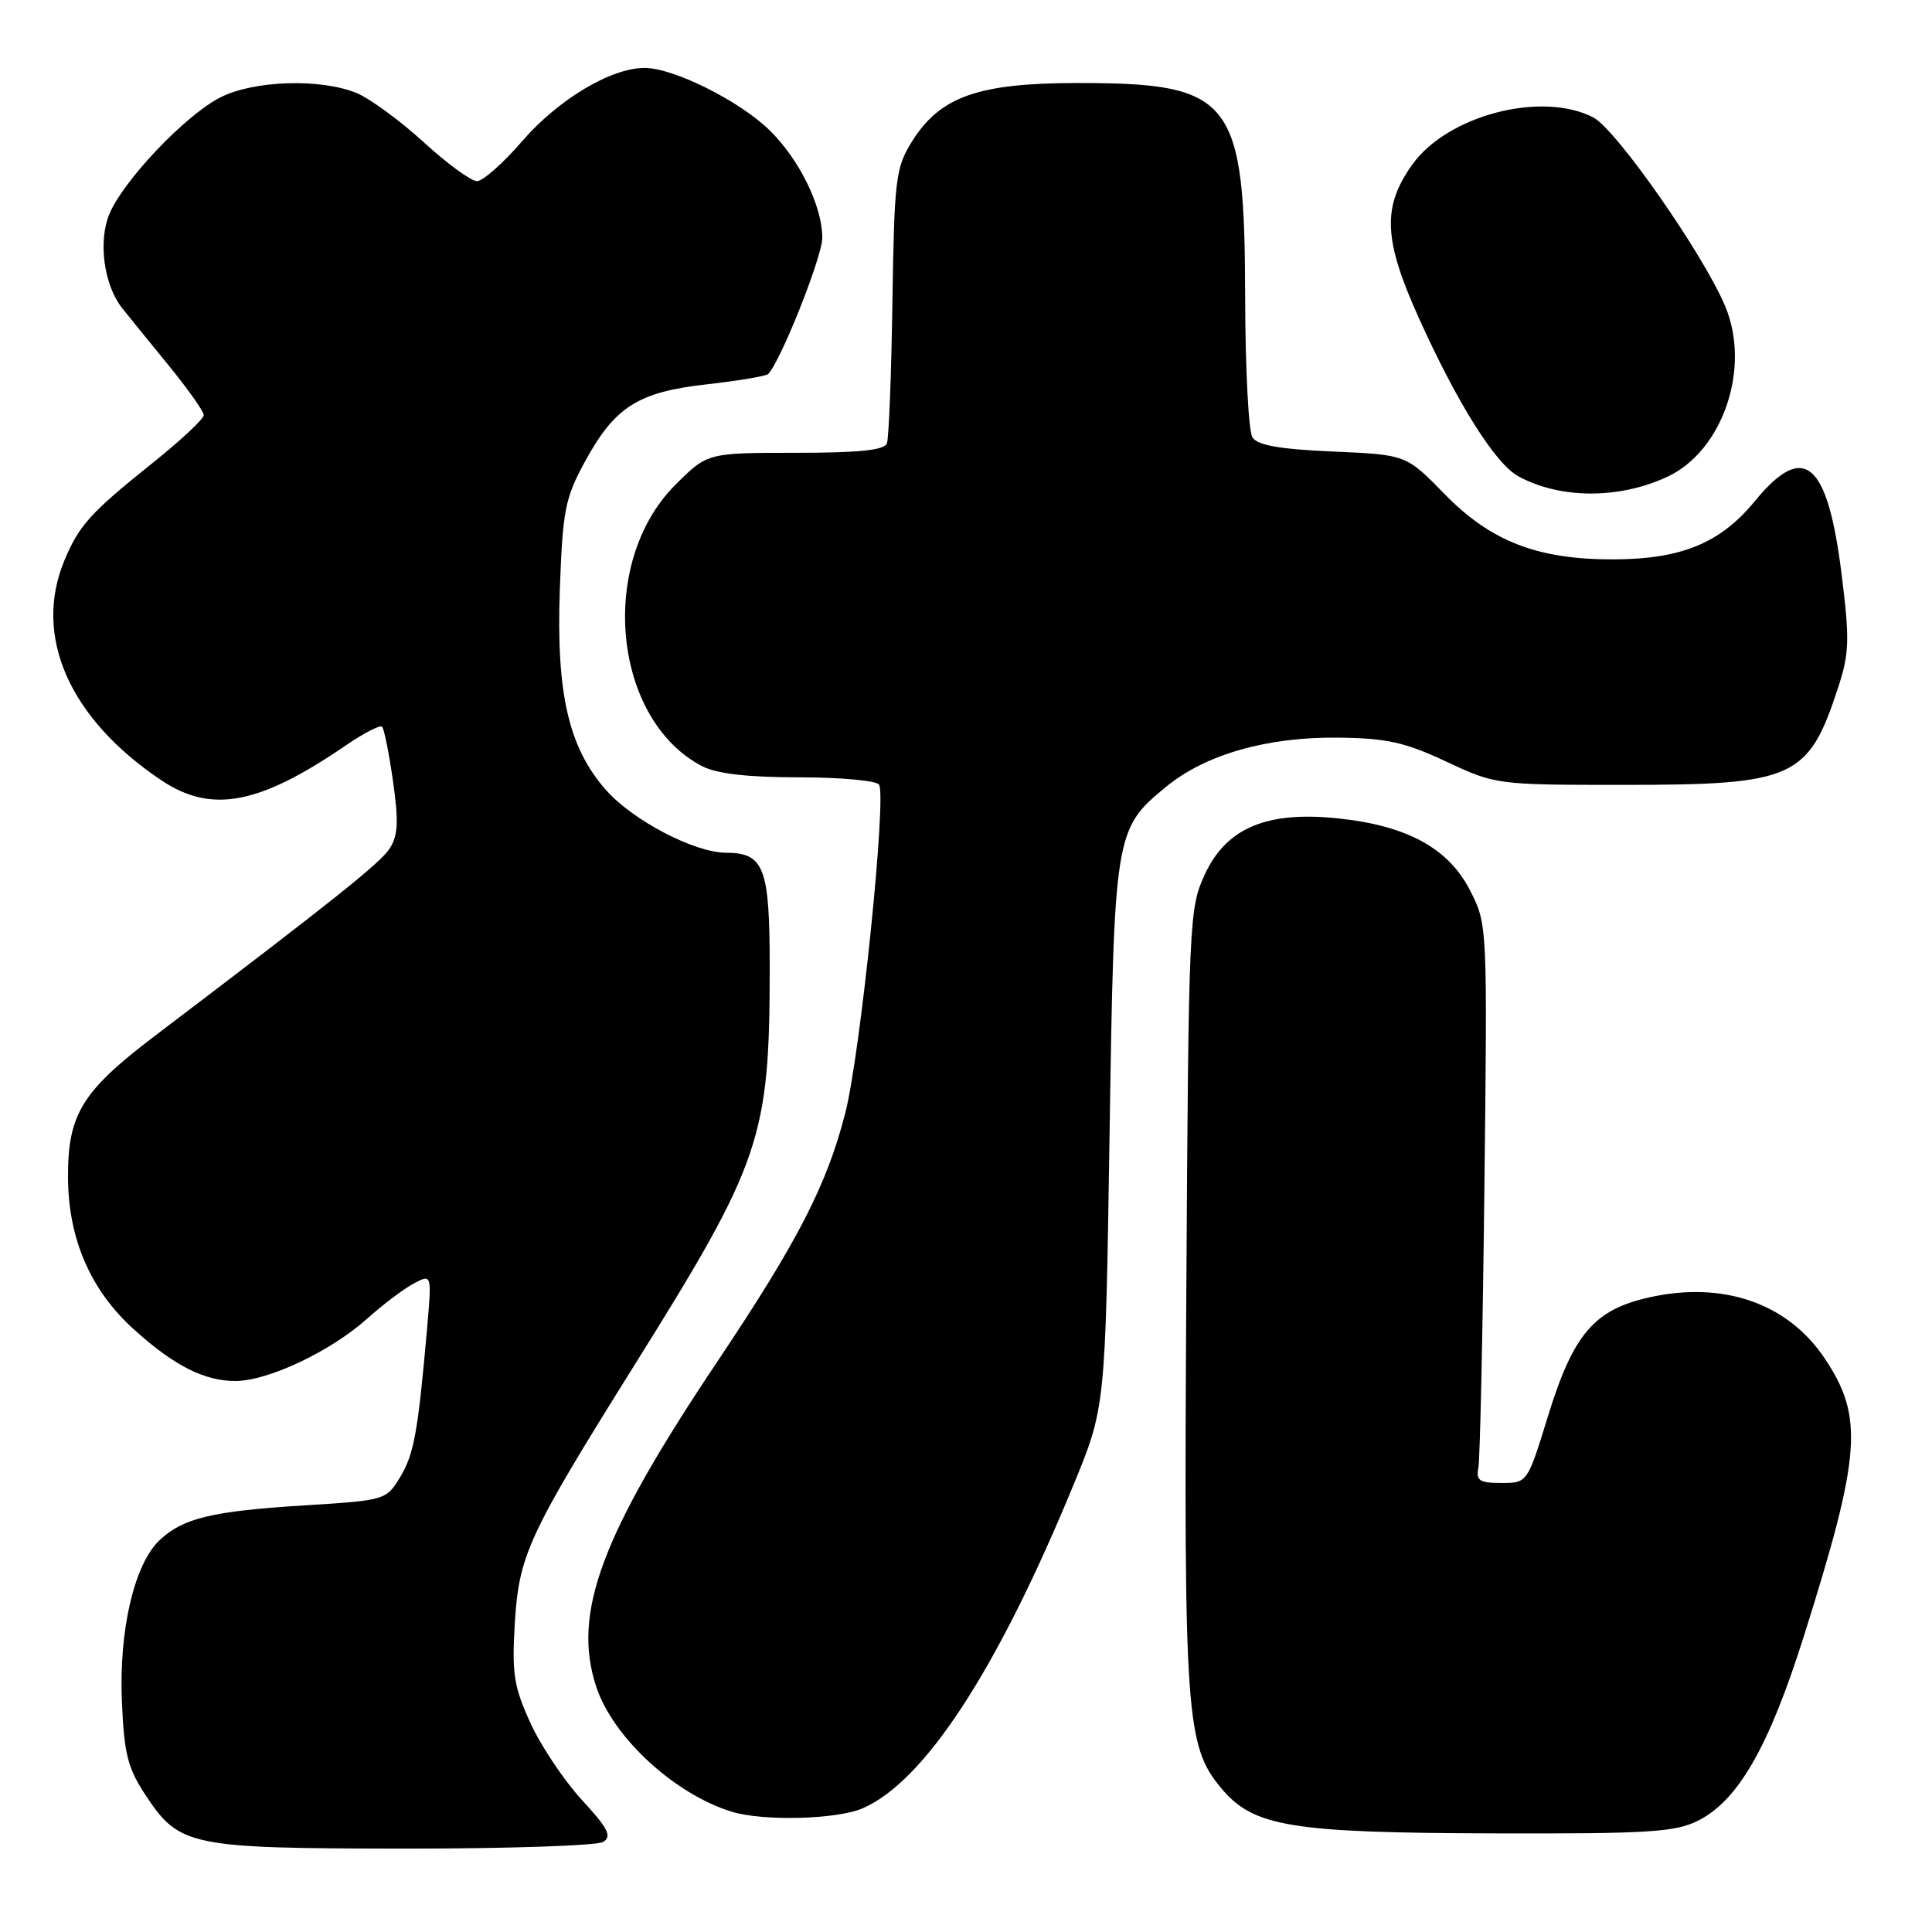 <?xml version="1.0" encoding="UTF-8" standalone="no"?>
<!DOCTYPE svg PUBLIC "-//W3C//DTD SVG 1.1//EN" "http://www.w3.org/Graphics/SVG/1.1/DTD/svg11.dtd" >
<svg xmlns="http://www.w3.org/2000/svg" xmlns:xlink="http://www.w3.org/1999/xlink" version="1.1" viewBox="0 0 256 256">
 <g >
 <path fill="currentColor"
d=" M 79.94 244.06 C 81.11 243.32 80.56 242.24 77.10 238.50 C 74.75 235.94 71.68 231.36 70.29 228.32 C 68.09 223.51 67.82 221.78 68.21 215.14 C 68.76 206.05 69.97 203.44 84.01 180.98 C 100.88 154.01 101.98 150.80 101.99 128.32 C 102.00 114.94 101.27 113.01 96.18 112.99 C 91.99 112.97 83.81 108.69 80.27 104.65 C 75.33 99.03 73.69 91.87 74.18 78.09 C 74.56 67.61 74.88 65.99 77.50 61.18 C 81.47 53.89 84.54 51.94 93.70 50.92 C 97.86 50.45 101.50 49.84 101.78 49.56 C 103.44 47.89 108.96 34.01 108.96 31.50 C 108.95 27.29 105.90 21.08 101.93 17.22 C 97.93 13.33 89.23 9.00 85.42 9.00 C 80.94 9.00 73.96 13.18 69.15 18.75 C 66.66 21.64 63.98 24.00 63.20 24.00 C 62.42 24.00 59.24 21.68 56.14 18.84 C 53.04 16.01 49.05 13.08 47.28 12.34 C 42.55 10.37 33.62 10.64 29.19 12.91 C 24.58 15.25 16.36 23.90 14.50 28.34 C 12.99 31.95 13.76 37.73 16.15 40.78 C 16.89 41.72 19.64 45.11 22.25 48.30 C 24.86 51.49 27.00 54.51 27.00 55.01 C 27.00 55.51 23.96 58.35 20.25 61.32 C 11.95 67.97 10.49 69.59 8.54 74.25 C 4.35 84.28 9.18 95.23 21.39 103.40 C 28.02 107.83 34.33 106.64 45.82 98.77 C 48.20 97.14 50.36 96.03 50.63 96.30 C 50.90 96.57 51.55 99.83 52.08 103.54 C 52.84 108.91 52.74 110.74 51.62 112.45 C 50.36 114.38 44.33 119.19 20.52 137.26 C 10.88 144.58 9.00 147.62 9.01 155.90 C 9.02 164.12 11.98 170.96 17.78 176.19 C 23.08 180.97 27.10 183.00 31.20 182.99 C 35.53 182.98 43.81 179.06 48.64 174.74 C 50.76 172.84 53.56 170.73 54.86 170.05 C 57.22 168.81 57.22 168.81 56.58 176.16 C 55.37 189.87 54.85 192.71 53.00 195.76 C 51.17 198.76 51.03 198.81 40.33 199.47 C 28.15 200.23 24.28 201.15 21.19 204.04 C 17.81 207.18 15.75 215.95 16.15 225.42 C 16.45 232.43 16.92 234.28 19.31 237.90 C 23.78 244.64 25.12 244.92 53.50 244.95 C 67.25 244.96 79.15 244.56 79.94 244.06 Z  M 225.00 241.25 C 230.31 238.59 234.40 231.46 239.03 216.77 C 246.63 192.67 246.99 187.74 241.73 179.92 C 236.83 172.66 228.31 169.72 218.53 171.91 C 211.23 173.54 208.47 176.78 205.12 187.63 C 202.39 196.50 202.39 196.50 198.95 196.50 C 196.04 196.50 195.56 196.19 195.89 194.50 C 196.11 193.40 196.47 176.75 196.69 157.50 C 197.09 122.59 197.09 122.49 194.80 118.00 C 191.94 112.41 186.51 109.43 177.40 108.45 C 167.88 107.43 162.50 109.68 159.64 115.88 C 157.56 120.38 157.49 121.84 157.19 171.81 C 156.86 227.22 157.15 231.36 161.80 236.92 C 166.07 242.05 170.94 242.86 198.00 242.93 C 218.46 242.99 221.95 242.77 225.00 241.25 Z  M 114.28 239.62 C 122.48 236.09 132.11 221.35 142.22 196.81 C 146.47 186.50 146.47 186.50 147.02 150.50 C 147.63 110.39 147.71 109.85 154.48 104.28 C 159.69 99.98 167.86 97.64 177.26 97.74 C 183.74 97.81 186.12 98.34 191.63 100.91 C 198.18 103.98 198.33 104.00 215.14 104.00 C 237.76 104.00 239.62 103.16 243.56 91.11 C 245.04 86.58 245.10 84.79 244.04 76.23 C 242.17 61.11 239.05 58.44 232.52 66.41 C 227.97 71.96 222.81 74.09 213.83 74.12 C 203.76 74.15 197.56 71.76 191.42 65.47 C 186.33 60.25 186.33 60.25 176.60 59.83 C 169.54 59.52 166.61 59.00 165.95 57.95 C 165.44 57.15 165.01 48.85 164.99 39.50 C 164.94 13.07 163.32 11.00 142.85 11.00 C 129.59 11.00 124.53 12.79 120.80 18.82 C 118.68 22.23 118.50 23.78 118.25 40.00 C 118.11 49.62 117.78 58.06 117.52 58.75 C 117.19 59.65 113.82 60.00 105.40 60.00 C 93.74 60.00 93.74 60.00 89.48 64.25 C 79.18 74.56 81.18 95.39 93.07 101.54 C 95.00 102.53 99.08 103.00 105.89 103.00 C 111.39 103.00 116.15 103.44 116.48 103.97 C 117.50 105.62 114.00 139.70 112.01 147.45 C 109.57 157.01 105.72 164.49 94.99 180.51 C 79.62 203.47 75.79 213.78 79.01 223.52 C 81.22 230.22 89.41 237.76 96.99 240.07 C 101.17 241.34 110.87 241.09 114.28 239.62 Z  M 220.88 63.20 C 228.27 59.80 232.03 48.79 228.61 40.61 C 225.73 33.71 214.15 17.13 211.12 15.56 C 204.27 12.02 191.78 15.28 187.12 21.83 C 183.14 27.42 183.32 31.73 187.96 42.04 C 193.09 53.42 198.14 61.46 201.20 63.12 C 206.73 66.12 214.48 66.16 220.88 63.20 Z "/>
</g>
</svg>